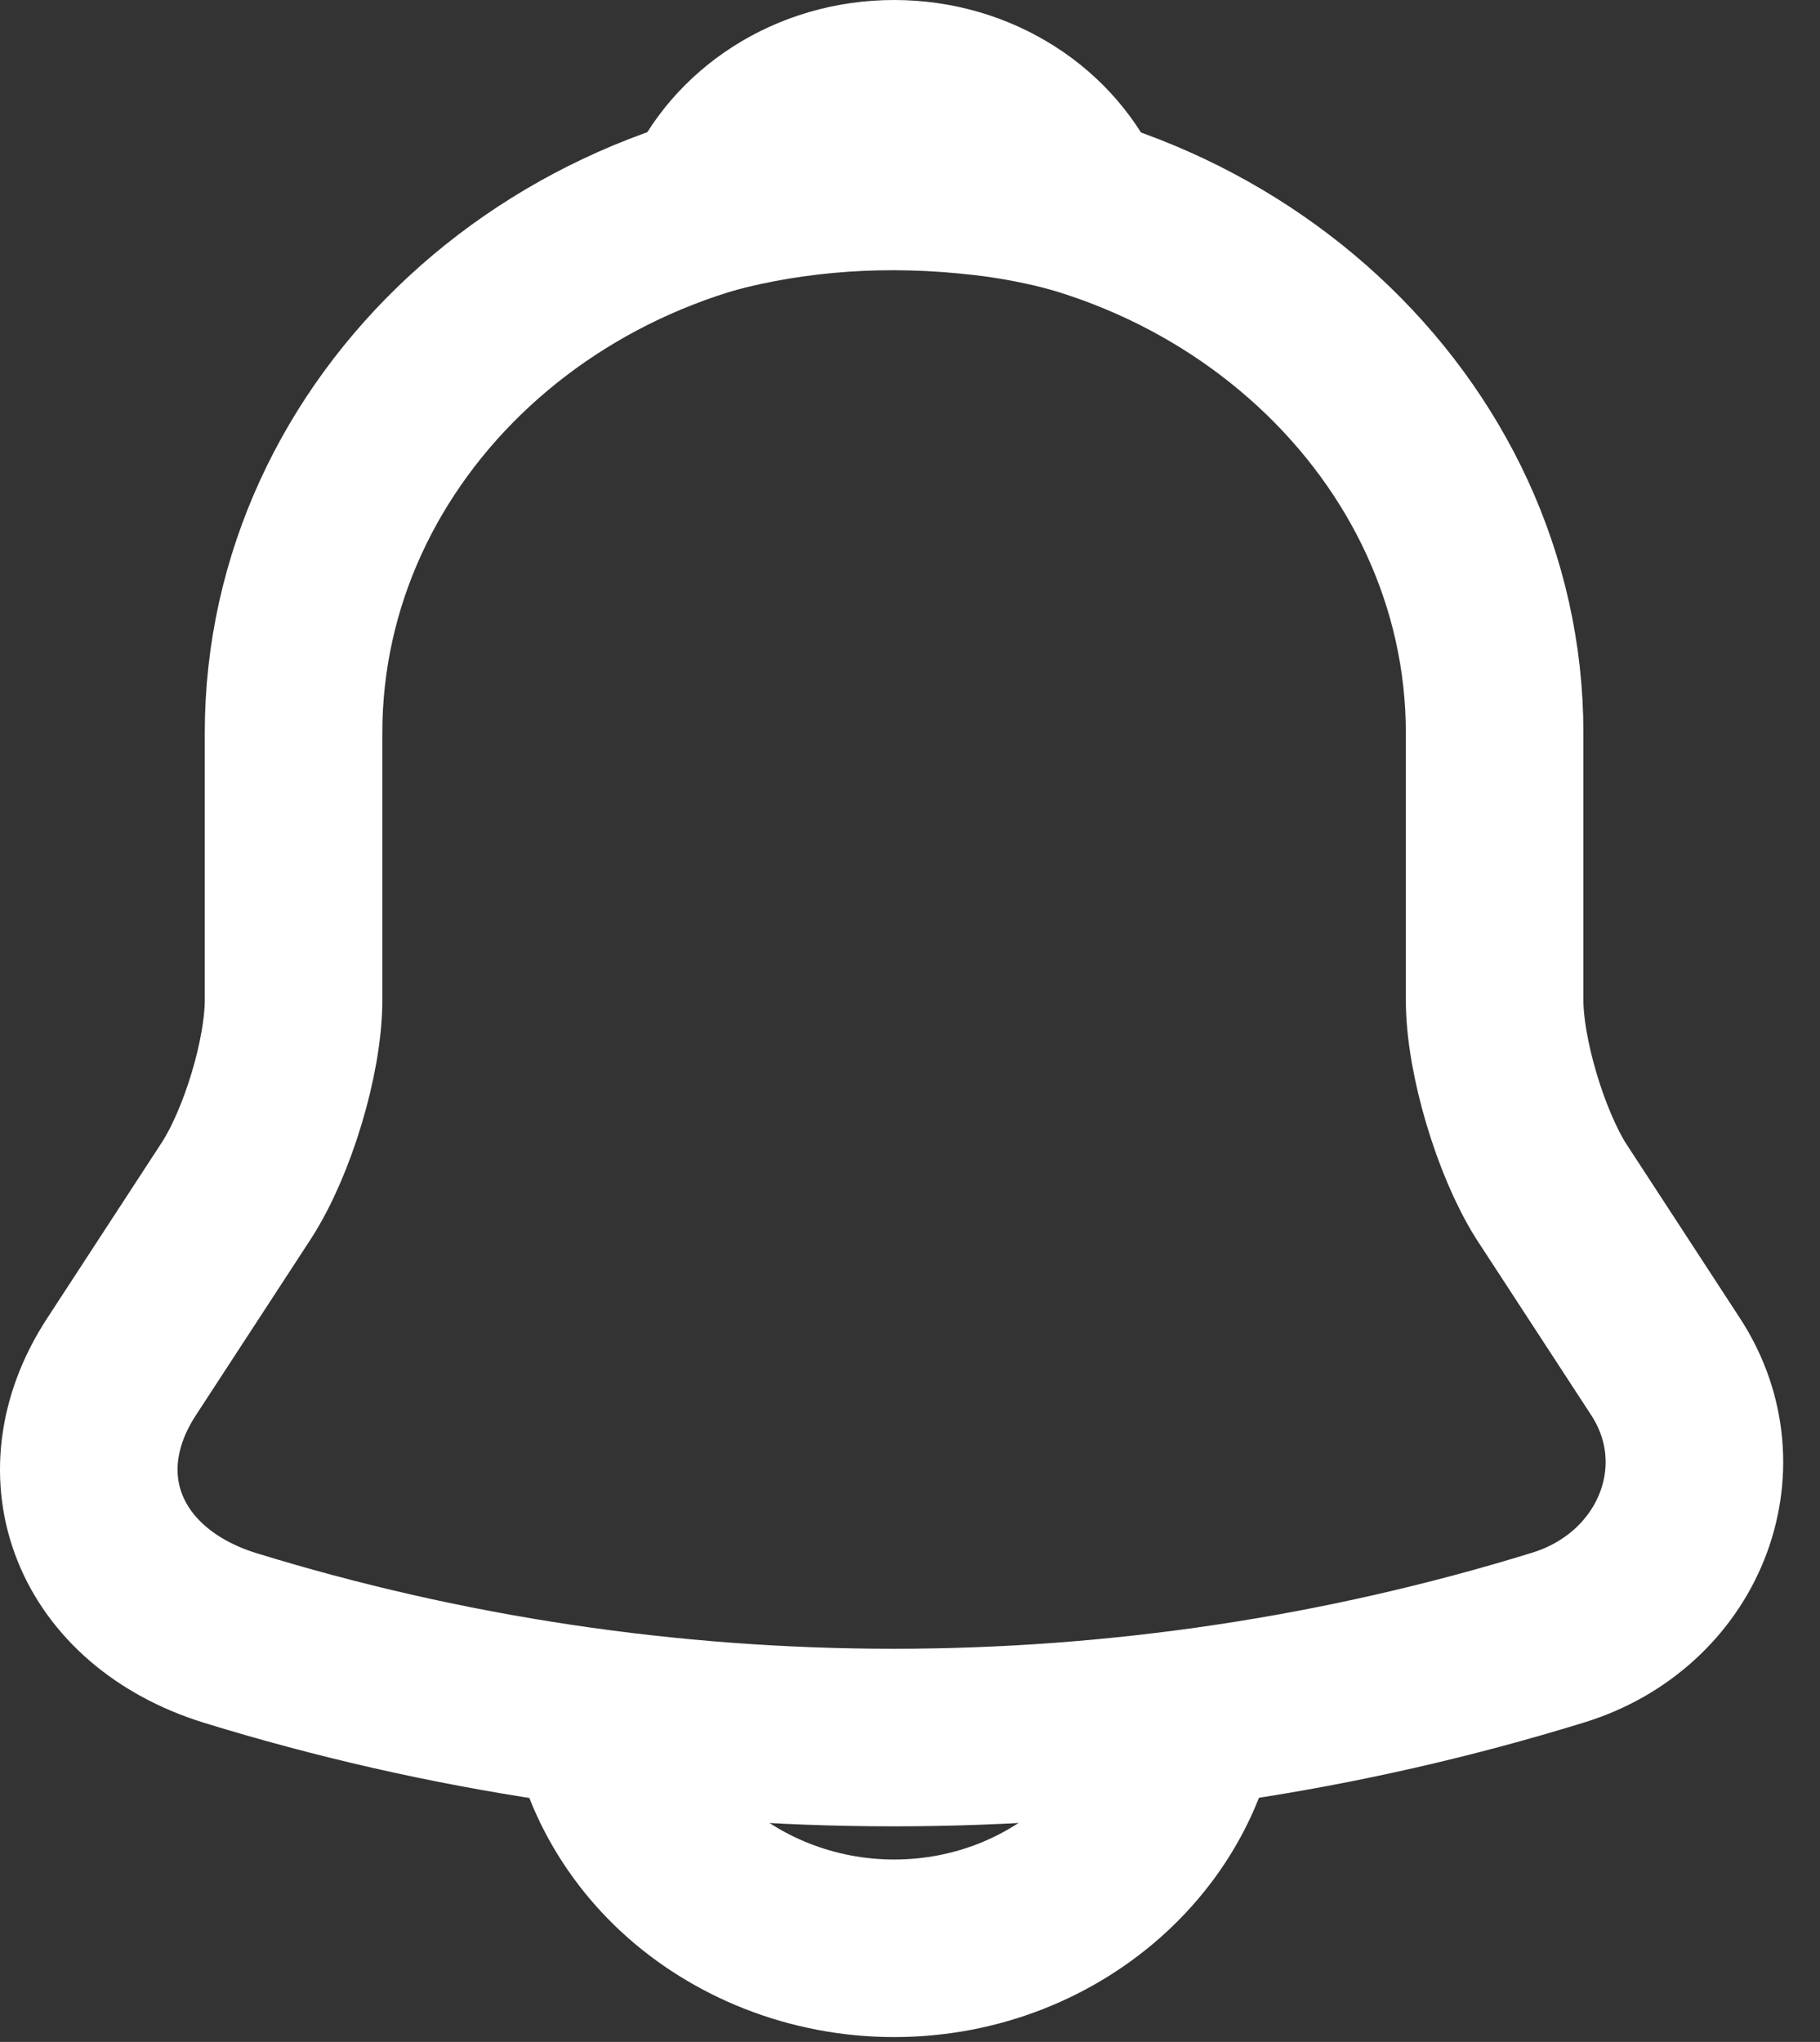 <svg width="41" height="46" viewBox="0 0 41 46" fill="none" xmlns="http://www.w3.org/2000/svg">
<rect x="0" y="0" width="41" height="46" fill="#333333" stroke="none"/>
<path d="M20.141 4.02C12.678 4.02 6.613 9.62 6.613 16.512V22.529C6.613 23.799 6.027 25.735 5.328 26.818L2.735 30.794C1.134 33.251 2.239 35.979 5.17 36.895C14.888 39.893 25.372 39.893 35.09 36.895C37.818 36.062 39.013 33.085 37.525 30.794L34.932 26.818C34.256 25.735 33.67 23.799 33.67 22.529V16.512C33.67 9.641 27.582 4.02 20.141 4.02Z" stroke="white" stroke-width="4" stroke-miterlimit="10" stroke-linecap="round"/>
<path d="M24.312 4.623C23.613 4.436 22.892 4.29 22.148 4.207C19.983 3.957 17.909 4.103 15.97 4.623C16.624 3.083 18.247 2 20.141 2C22.035 2 23.658 3.083 24.312 4.623Z" stroke="white" stroke-width="4" stroke-miterlimit="10" stroke-linecap="round" stroke-linejoin="round"/>
<path d="M26.905 37.645C26.905 41.08 23.861 43.891 20.141 43.891C18.292 43.891 16.579 43.183 15.361 42.058C14.144 40.934 13.377 39.352 13.377 37.645" stroke="white" stroke-width="4" stroke-miterlimit="10"/>
</svg>
